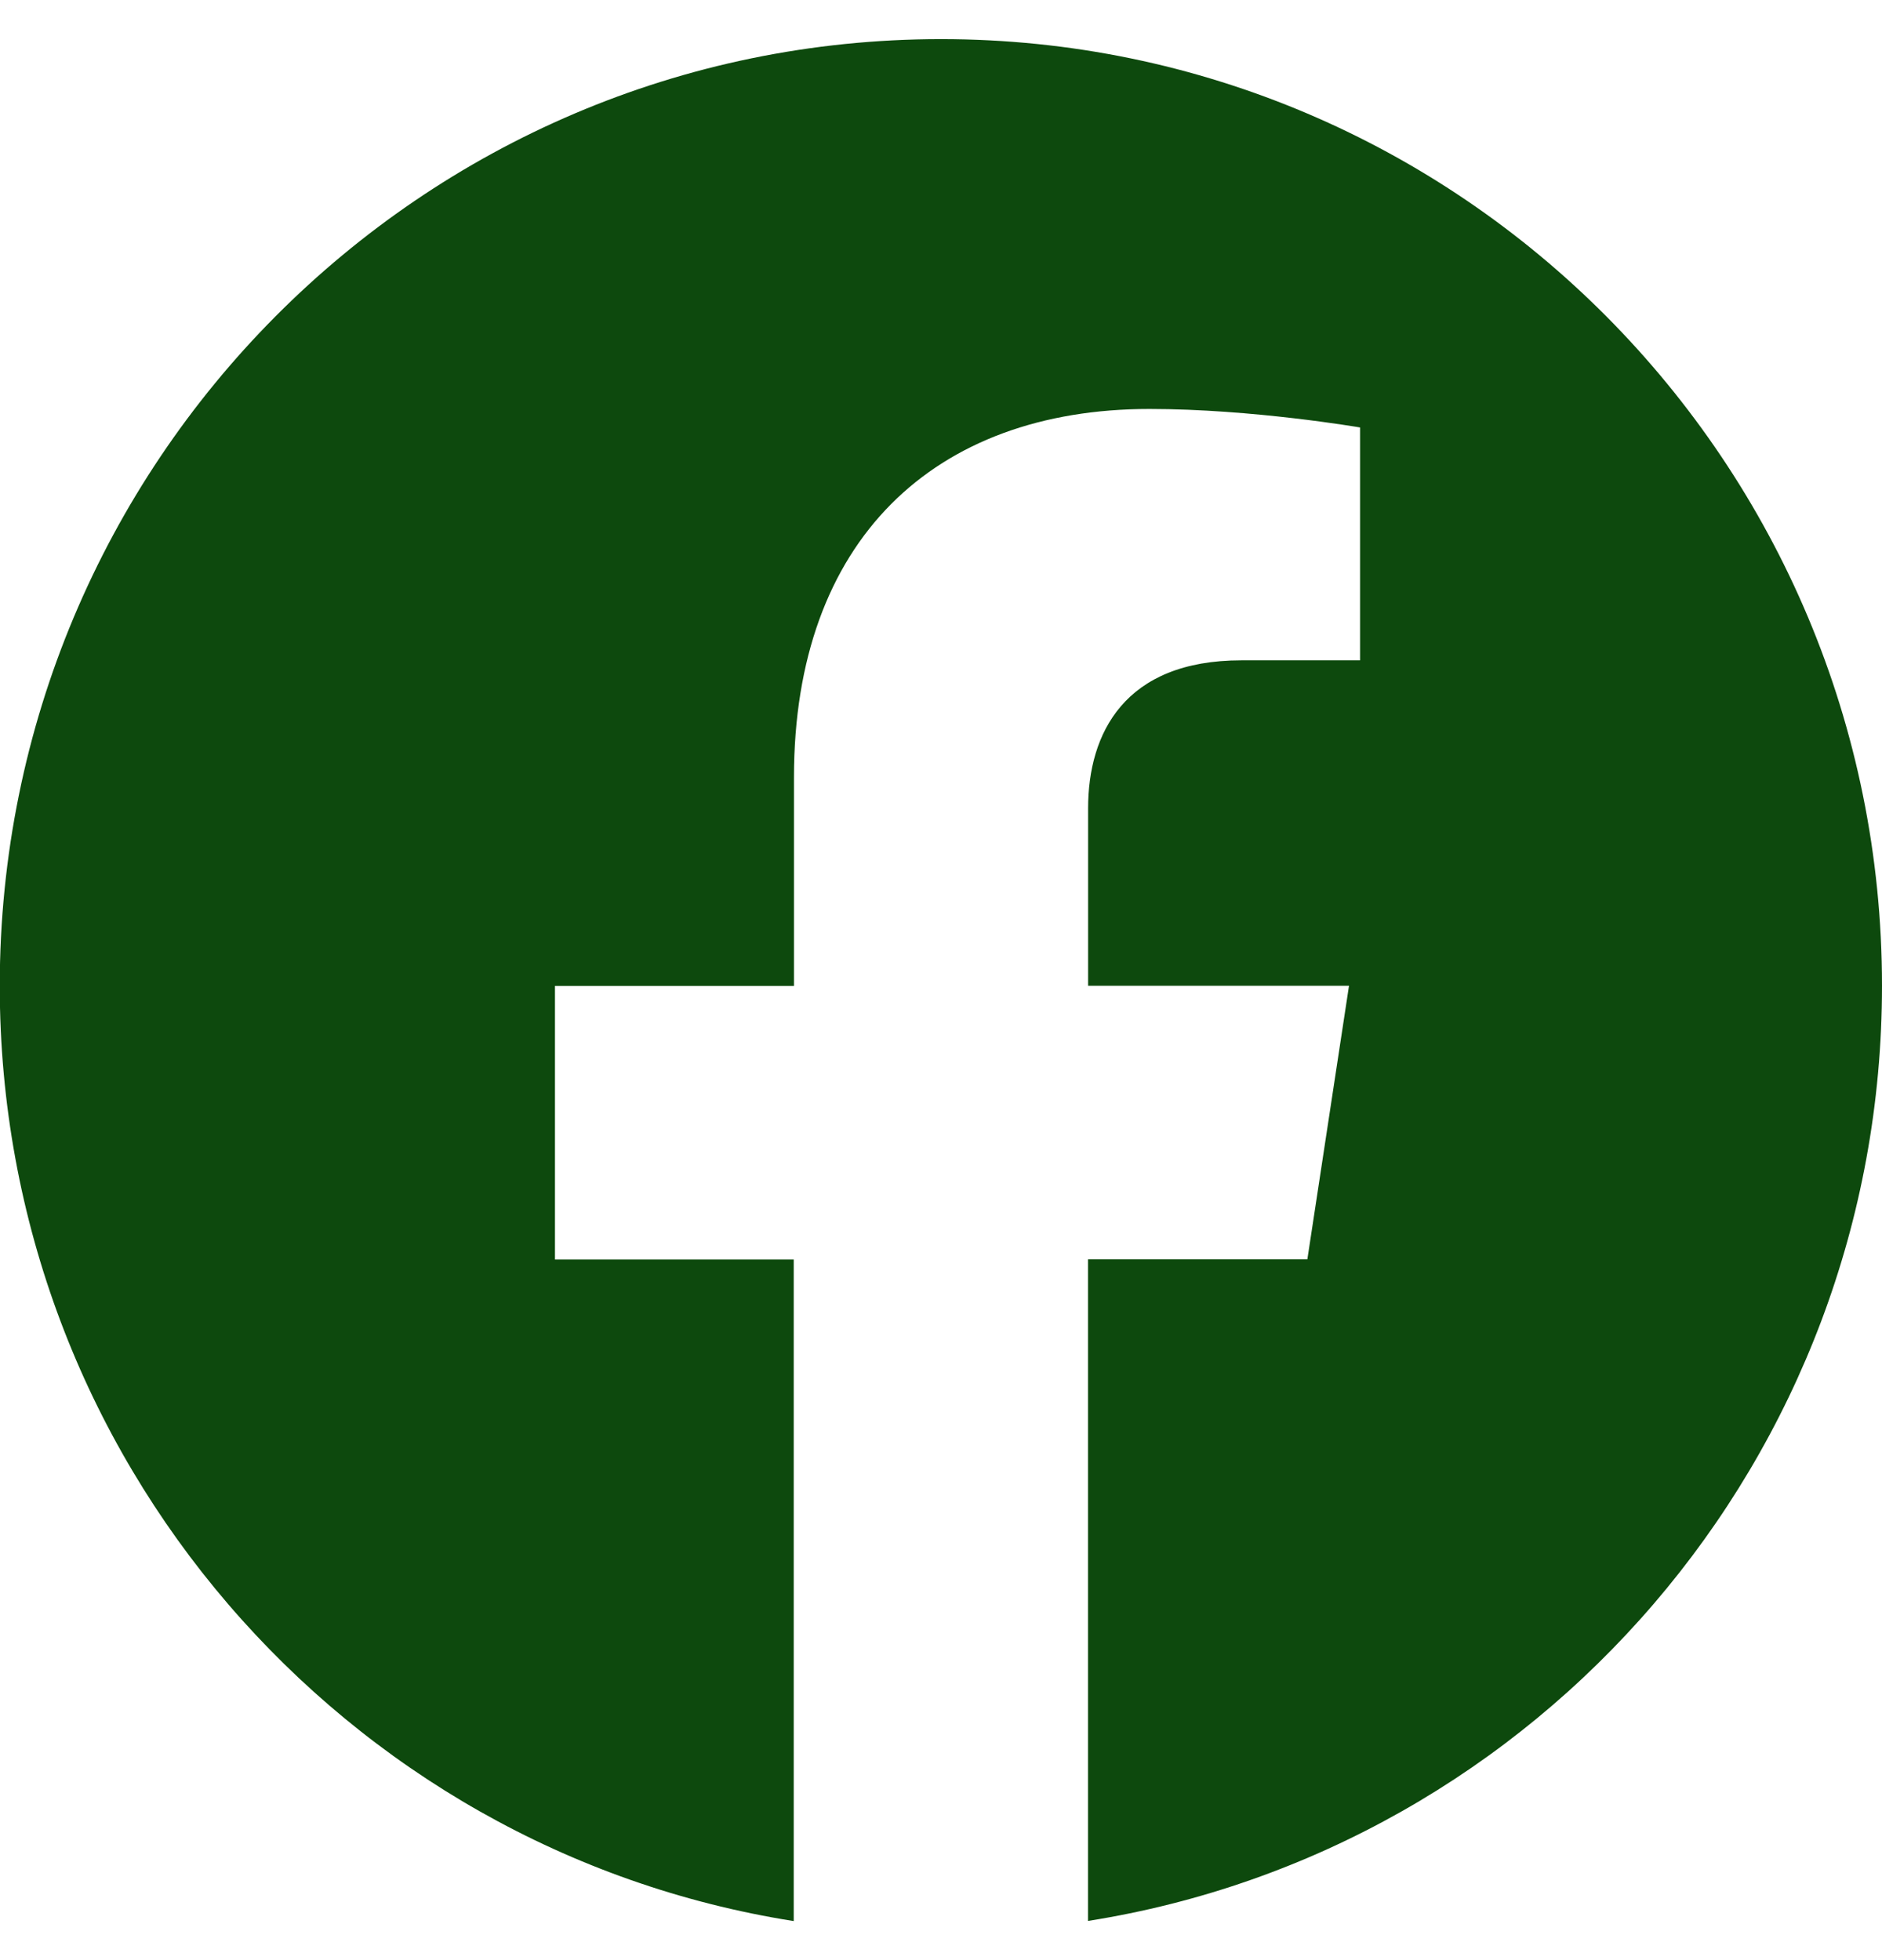 <svg width="24" height="25" viewBox="0 0 24 25" fill="none" xmlns="http://www.w3.org/2000/svg">
<path d="M24 12.573C24 5.905 18.627 0.499 12 0.499C5.37 0.5 -0.003 5.905 -0.003 12.575C-0.003 18.601 4.386 23.596 10.122 24.502V16.064H7.077V12.575H10.125V9.913C10.125 6.887 11.917 5.216 14.658 5.216C15.972 5.216 17.344 5.452 17.344 5.452V8.422H15.831C14.341 8.422 13.876 9.353 13.876 10.309V12.573H17.203L16.672 16.062H13.875V24.5C19.611 23.594 24 18.599 24 12.573Z" fill="#0D490D"/>
</svg>

